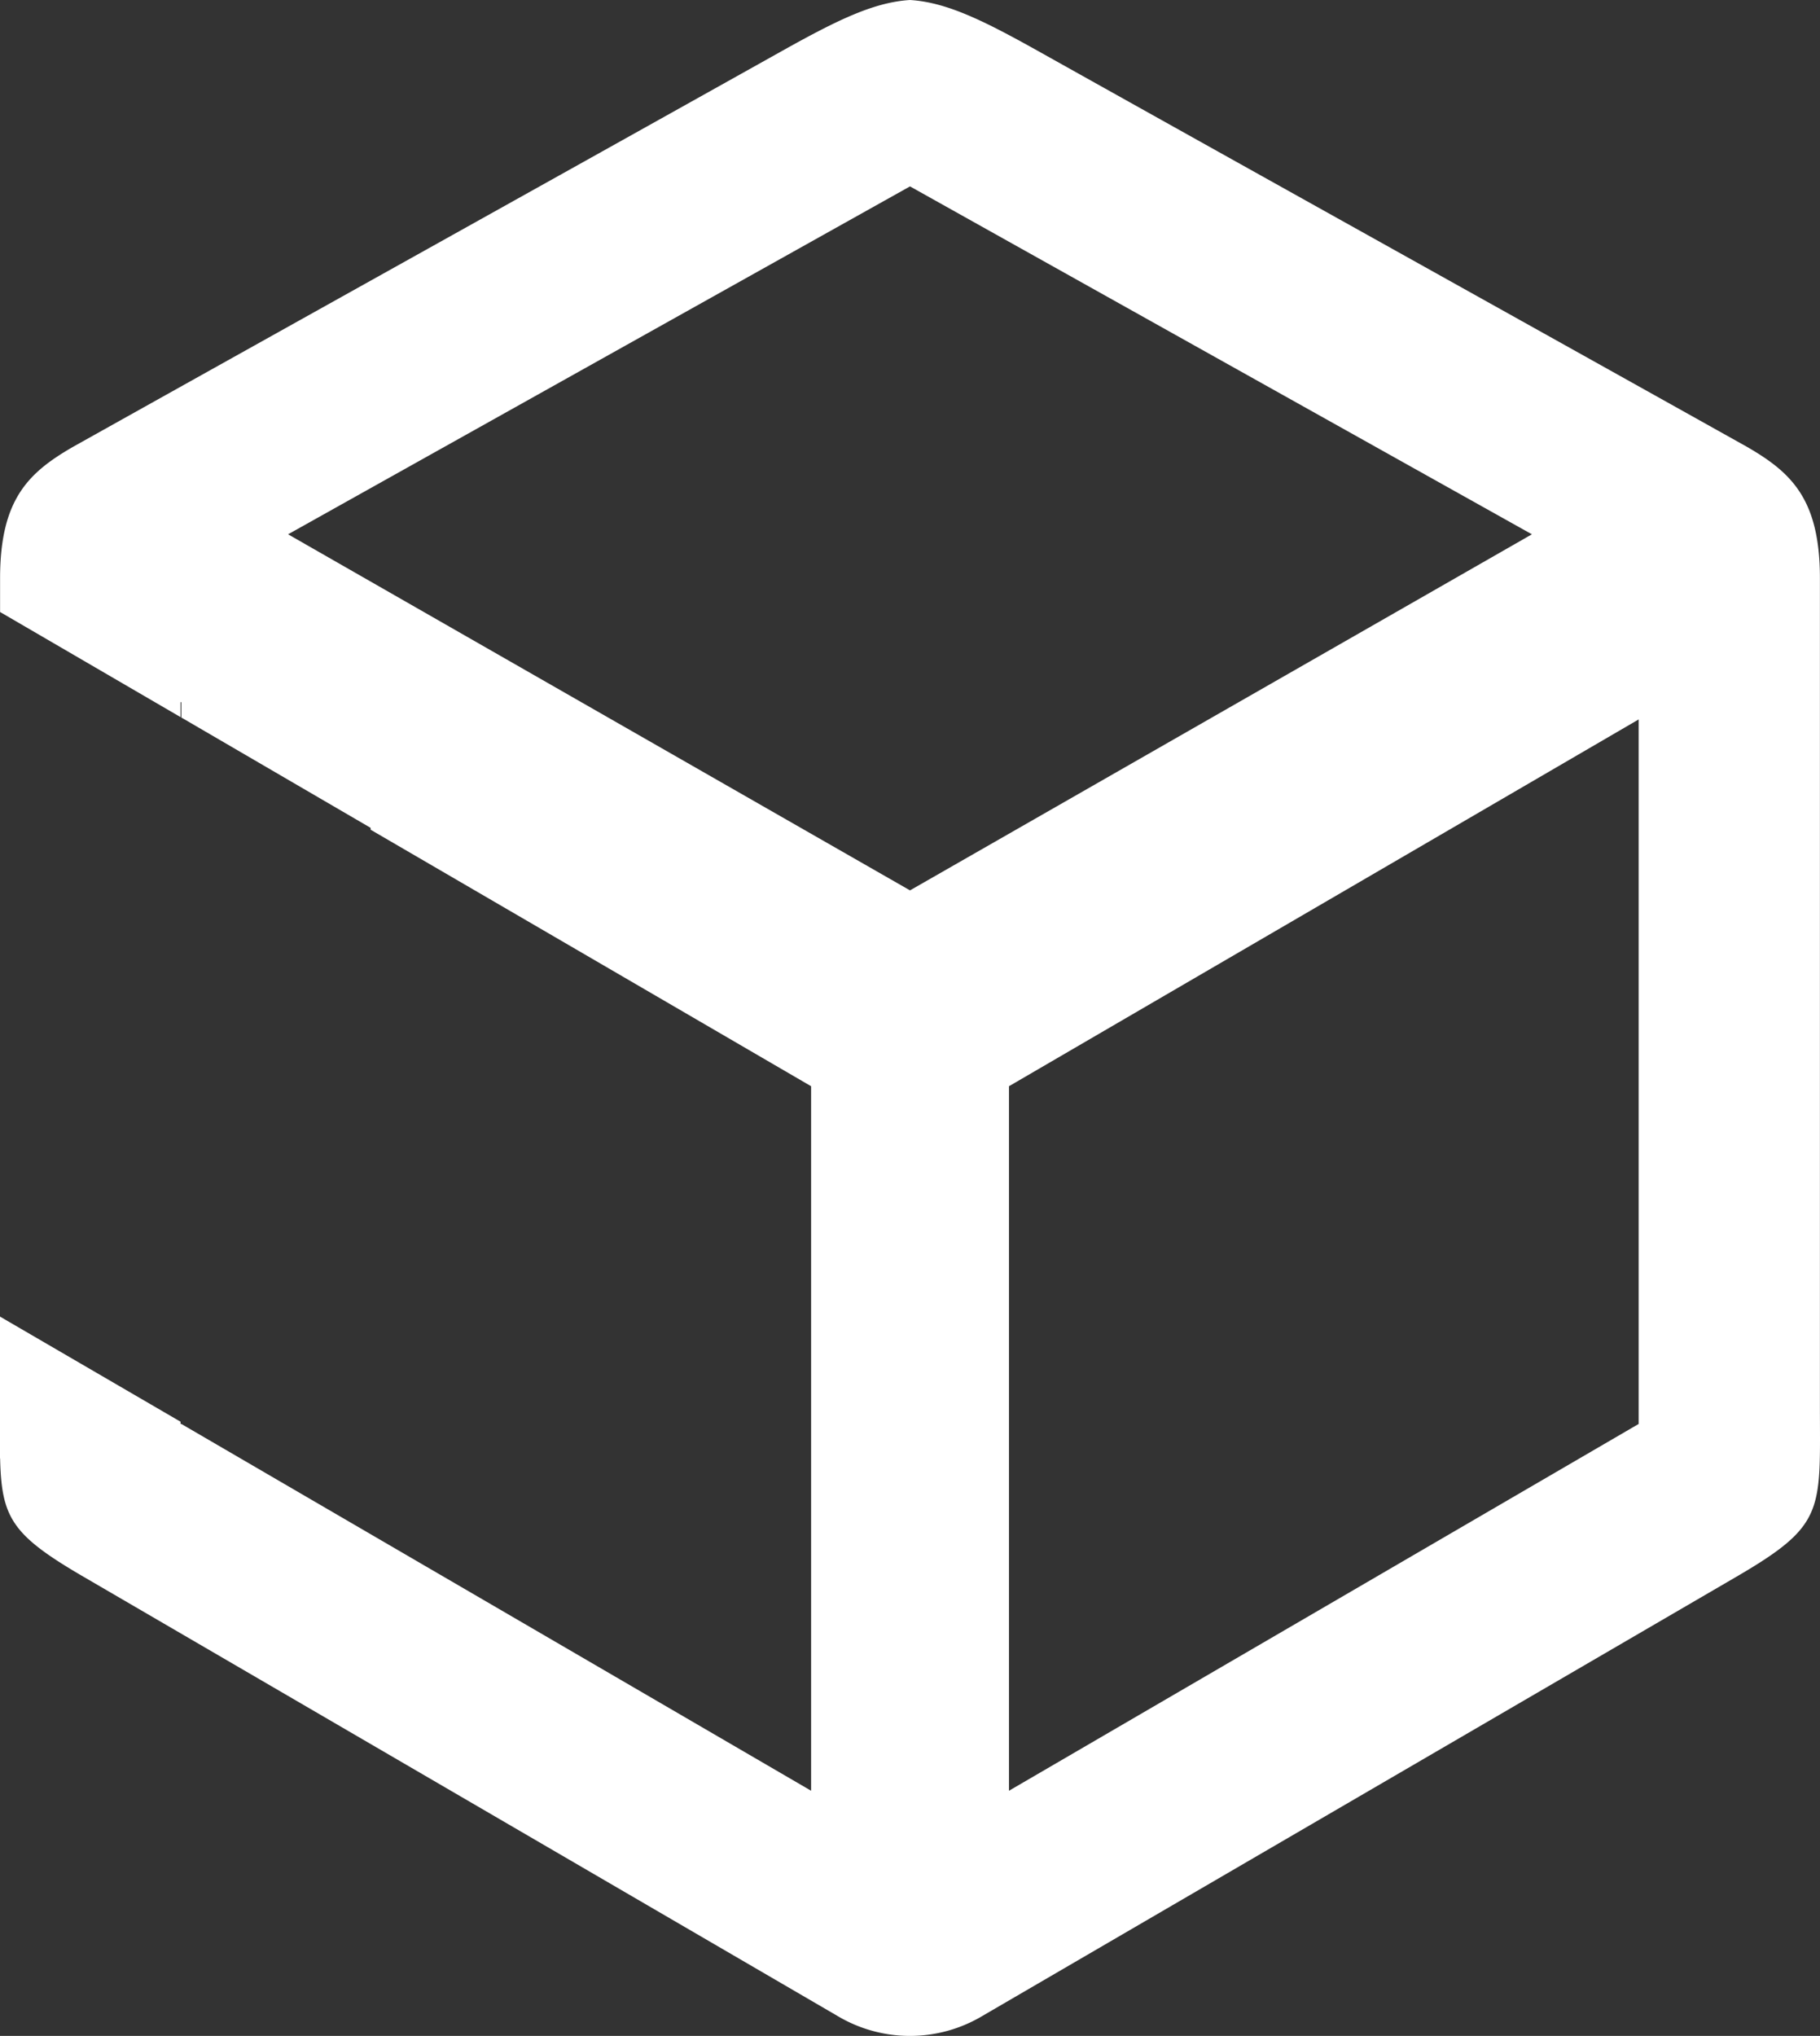 <svg id="Layer_1" data-name="Layer 1" xmlns="http://www.w3.org/2000/svg" viewBox="0 0 886.72 991.67"><rect x="0" y="0" width="886.72" height="991.67" fill="#333333" stroke="none"/><defs><style>.cls-1{fill:#fff;fill-rule:evenodd;}</style></defs><title>unlocked-btn</title><path class="cls-1" d="M942.1,687.38V285.2c0-38.7-14-51.61-35.66-64.12C784.64,153,682.35,96.12,560.55,28,533.81,13.06,516.25,4.59,498.78,3.5,481.31,4.59,463.75,13.06,437,28,315.21,96.12,212.92,153,91.12,221.08,69.45,233.59,55.46,246.5,55.46,285.2v16.4l87.93,51.2v-7.29h.39V353L236,406.74v.91L450.6,532.59V875.75L143.78,697.09l-.39,0V696l-88-51.22V713.9h.09c.66,29.06,5.82,37.35,40.81,57.72,124.4,72.44,242.5,141.24,366.9,213.67a68.93,68.93,0,0,0,71.12,0c124.4-72.43,242.51-141.23,366.91-213.67C945.07,746.1,942.1,739.57,942.1,687.38ZM498.78,437.19l-303-173.44,303-169.46,303,169.46Zm355,259.9L547,875.75V532.59L853.78,353.93Z" transform="translate(-55.42 -3.5)"/></svg>